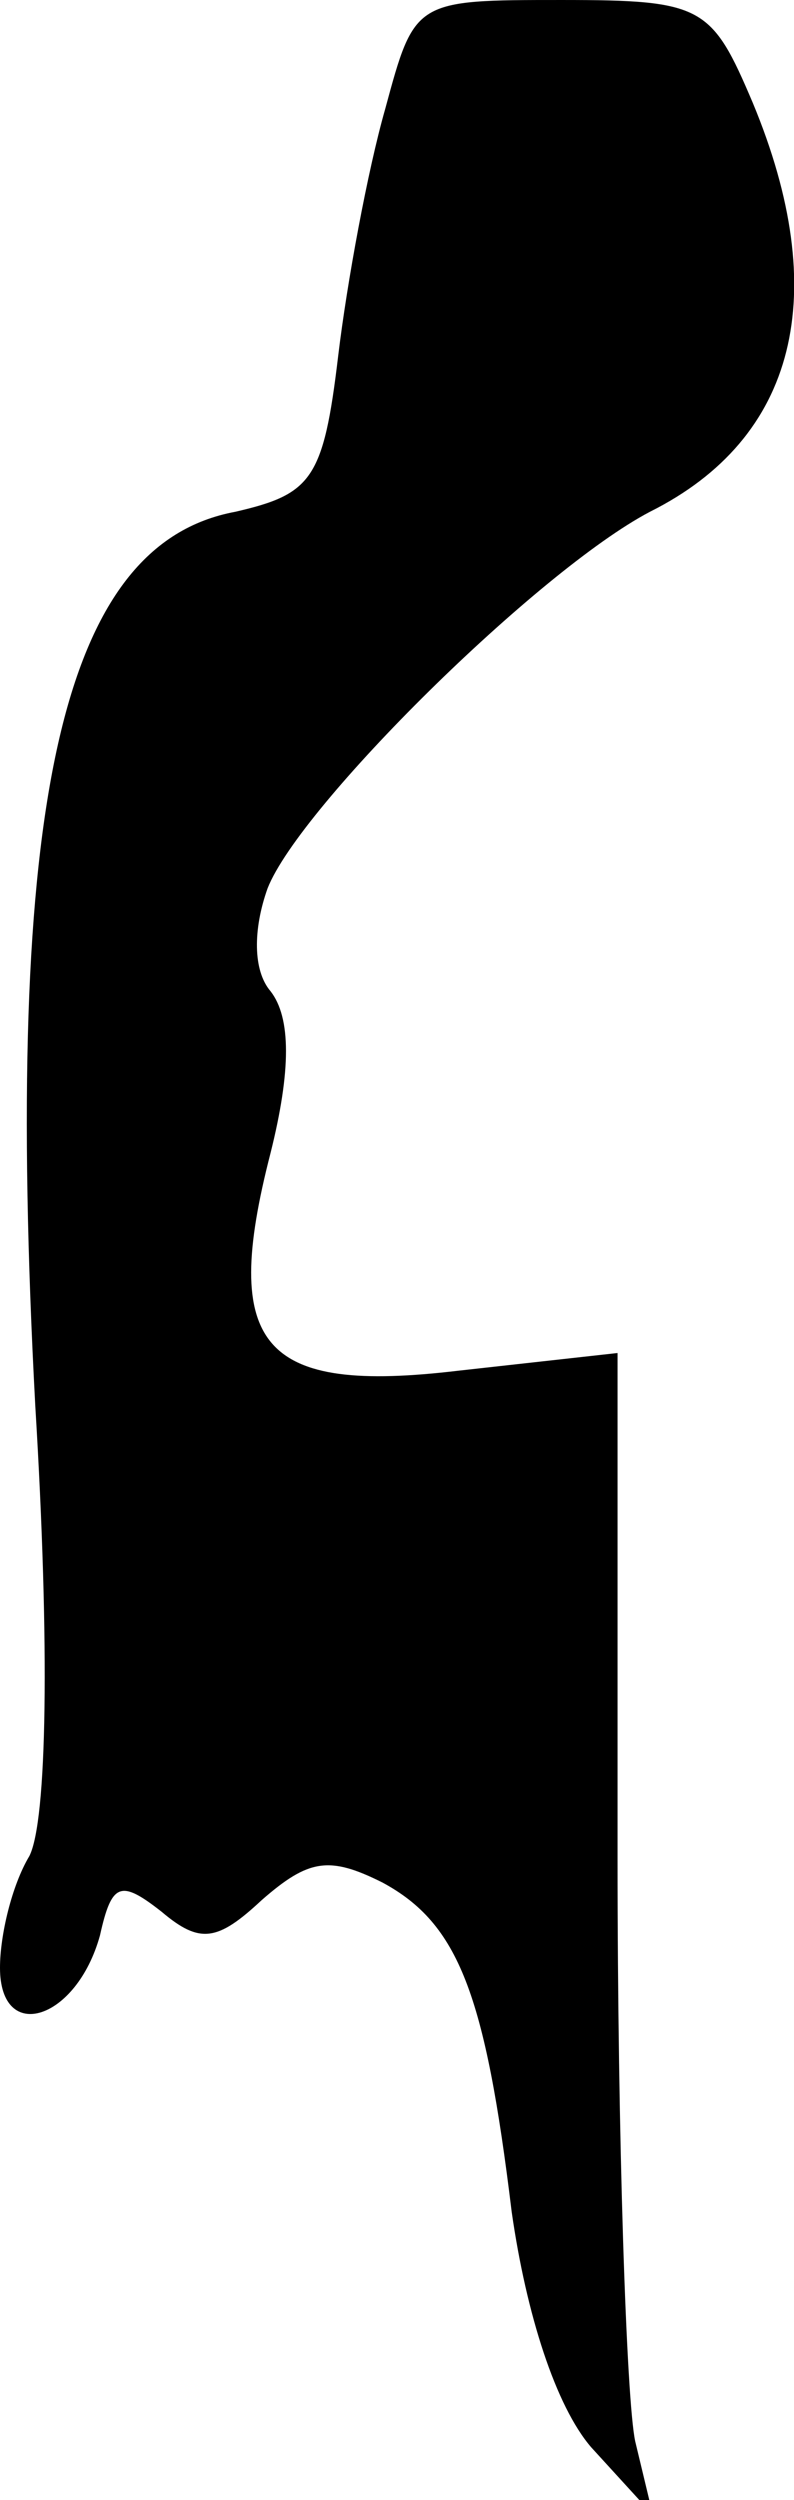 <?xml version="1.0" standalone="no"?>
<!DOCTYPE svg PUBLIC "-//W3C//DTD SVG 20010904//EN"
 "http://www.w3.org/TR/2001/REC-SVG-20010904/DTD/svg10.dtd">
<svg version="1.0" xmlns="http://www.w3.org/2000/svg"
 width="27pt" height="85pt" viewBox="0 0 27 85"
 preserveAspectRatio="xMidYMid meet">
<g transform="translate(0,85) scale(0.1,-0.1)"
fill="#000000" stroke="none">
<path fill="#000000" stroke="none" d="M131 813 c-6 -21 -13 -59 -16 -84 -5
-42 -9 -47 -35 -53 -59 -11 -79 -98 -68 -304 5 -82 4 -141 -2 -153 -6 -10 -10
-27 -10 -38 0 -26 26 -18 34 11 4 18 7 19 21 8 13 -11 19 -10 34 4 16 14 23
15 41 6 26 -14 35 -38 44 -112 5 -35 15 -66 27 -80 l21 -23 -6 25 c-3 14 -6
103 -6 198 l0 172 -54 -6 c-67 -8 -81 8 -64 74 7 28 7 46 0 55 -6 7 -6 21 -1
35 11 28 92 108 130 128 50 25 62 74 35 139 -14 33 -17 35 -65 35 -50 0 -50 0
-60 -37z"/>
</g>
</svg>
